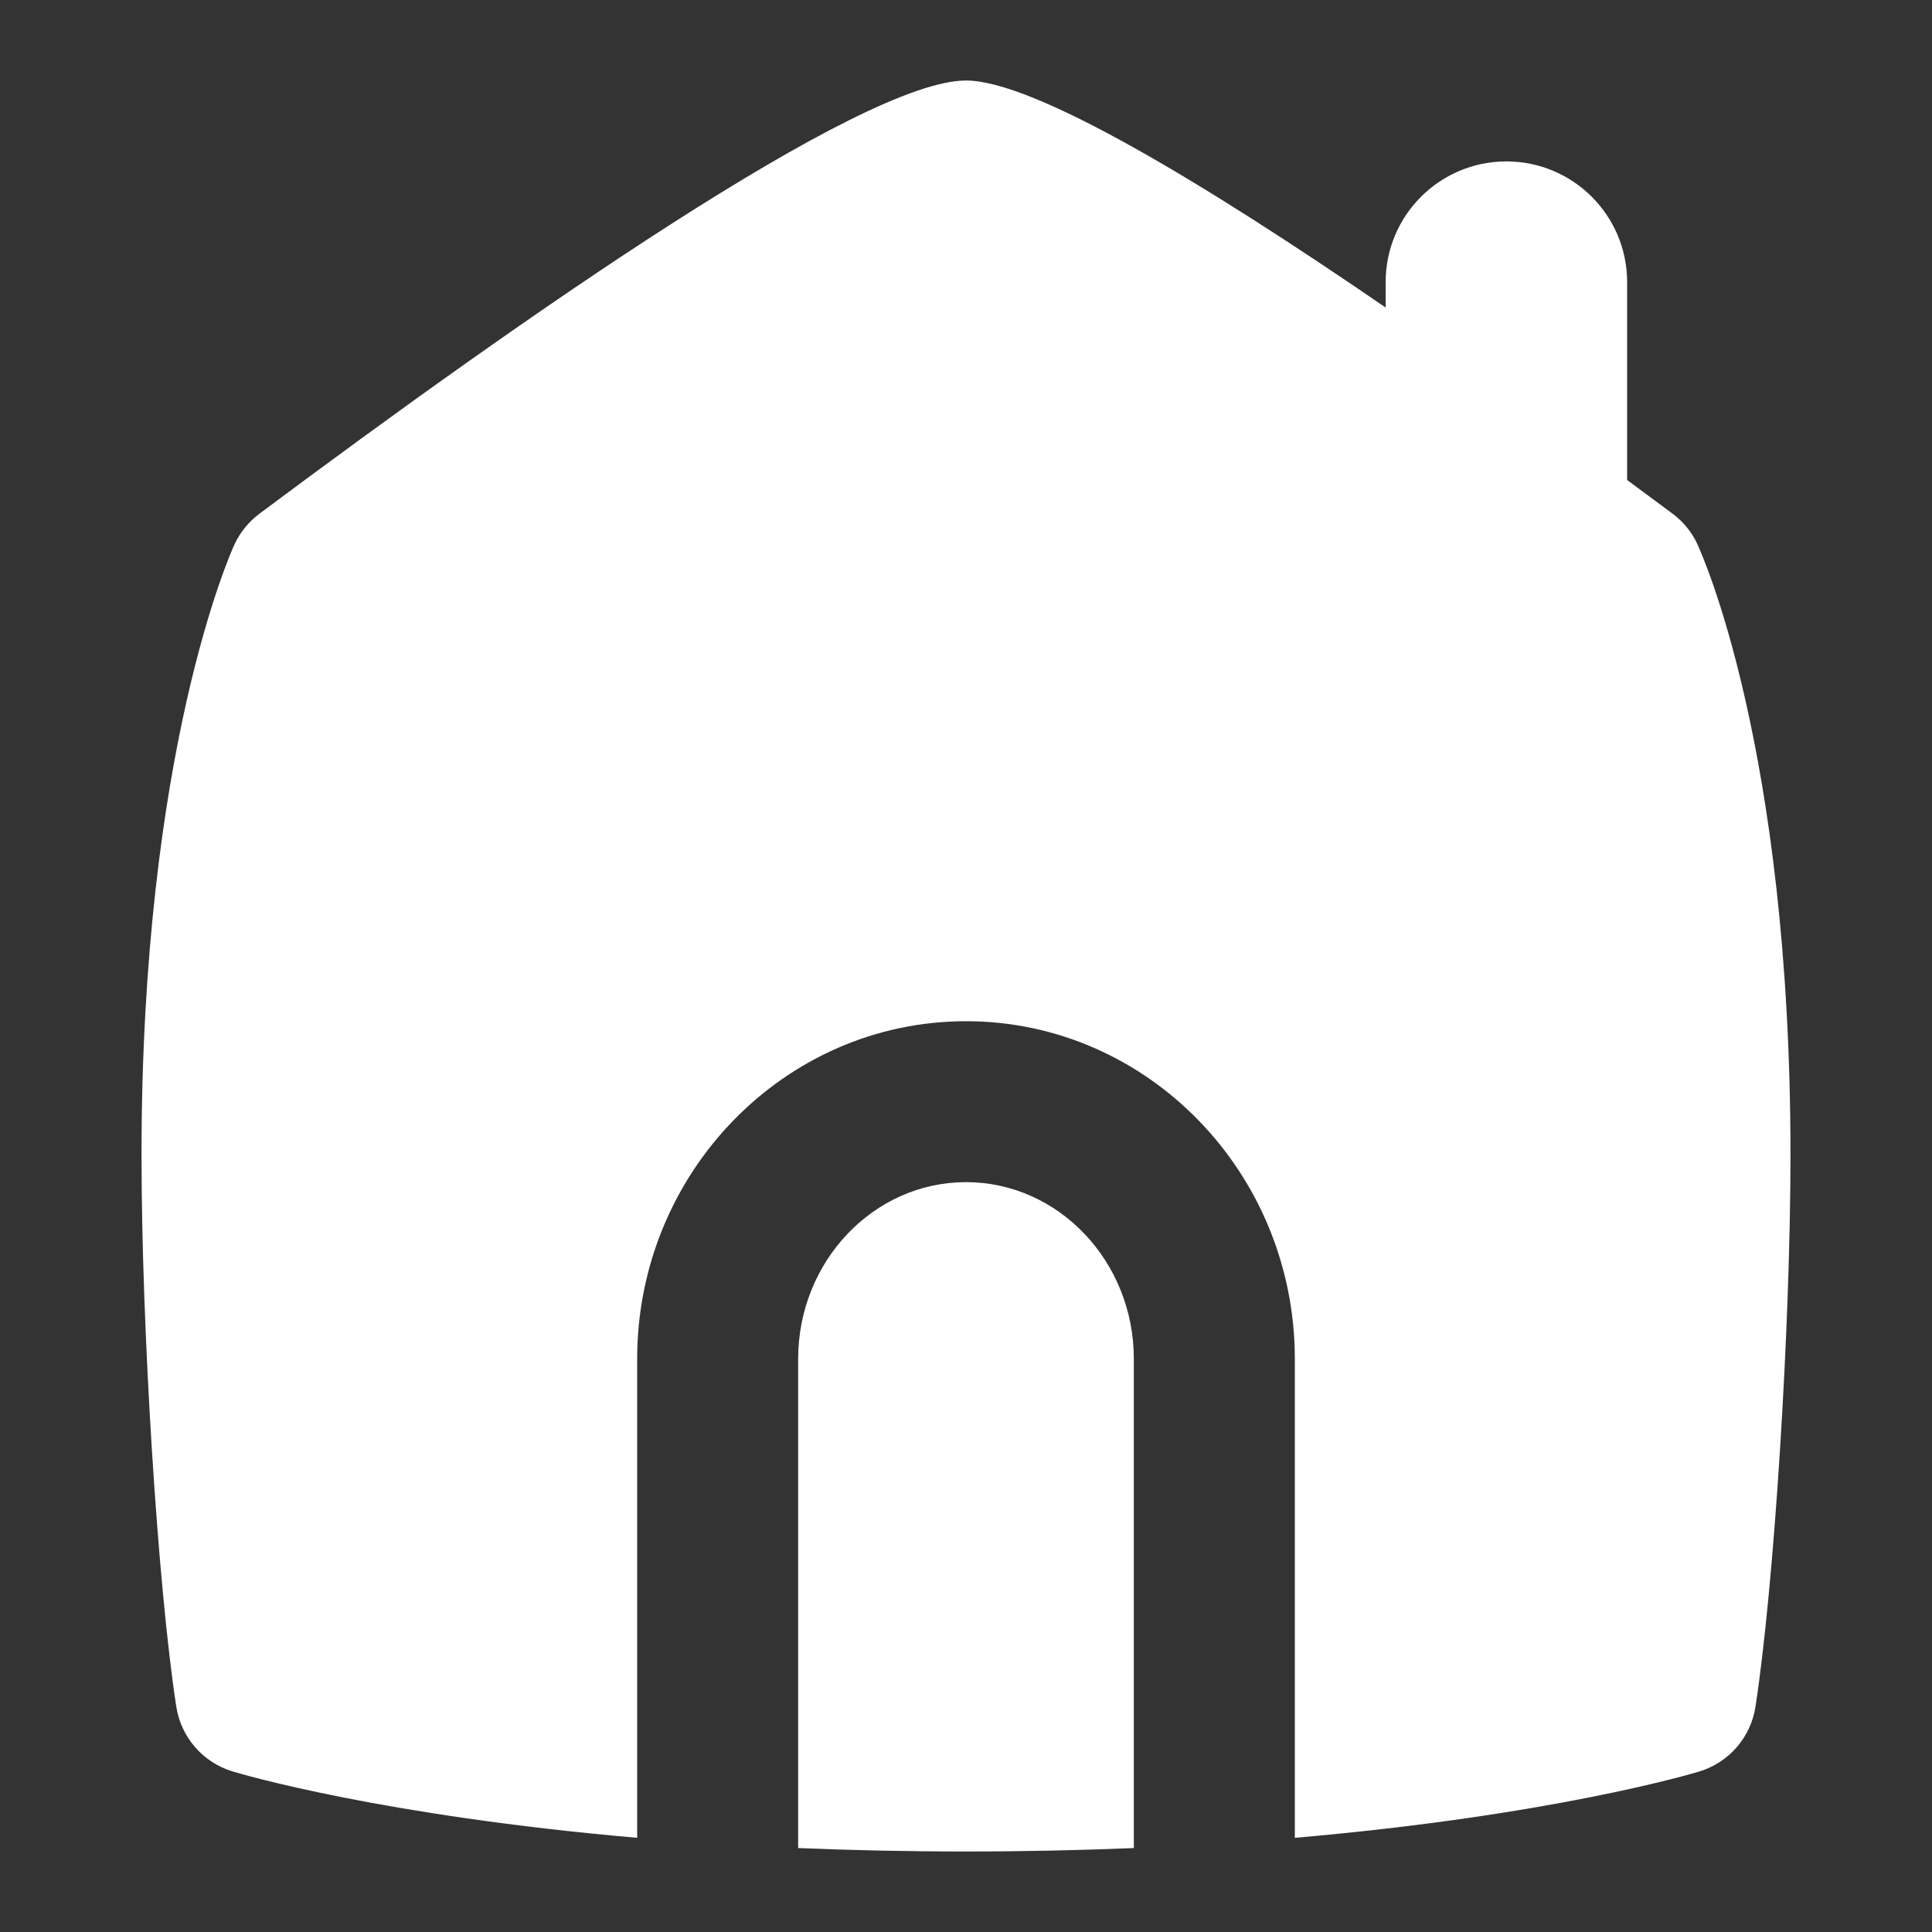 <svg width="64" height="64" viewBox="0 0 64 64" fill="none" xmlns="http://www.w3.org/2000/svg">
<rect x="0" y="0" width="64" height="64" fill="#333333" stroke="none"/>
<path d="M32 39.16C28.936 39.16 26.44 41.787 26.44 45.016V61.219C28.181 61.291 30.035 61.333 32 61.333C33.965 61.333 35.819 61.291 37.56 61.219V45.016C37.56 41.787 35.064 39.16 32 39.16Z" fill="white"/>
<path d="M56.227 18.021C56.04 17.624 55.757 17.277 55.405 17.016C54.912 16.648 54.408 16.275 53.901 15.901V9.347C53.901 7.136 52.109 5.347 49.901 5.347C47.693 5.347 45.901 7.136 45.901 9.347V10.187C39.837 6.027 34.245 2.667 32 2.667C28.536 2.667 17.36 10.472 8.592 17.019C8.237 17.285 7.952 17.635 7.765 18.04C7.64 18.312 4.688 24.872 4.688 38.248C4.688 44.021 5.227 52.568 5.84 56.536C5.997 57.549 6.72 58.381 7.701 58.68C7.963 58.76 12.613 60.141 21.107 60.88V45.019C21.107 38.848 25.992 33.829 32 33.829C38.008 33.829 42.893 38.848 42.893 45.019V60.88C51.387 60.144 56.035 58.76 56.293 58.683C57.272 58.384 57.997 57.552 58.152 56.539C58.768 52.544 59.312 43.997 59.312 38.251C59.312 24.76 56.352 18.296 56.227 18.027V18.021Z" fill="white"/>
</svg>
